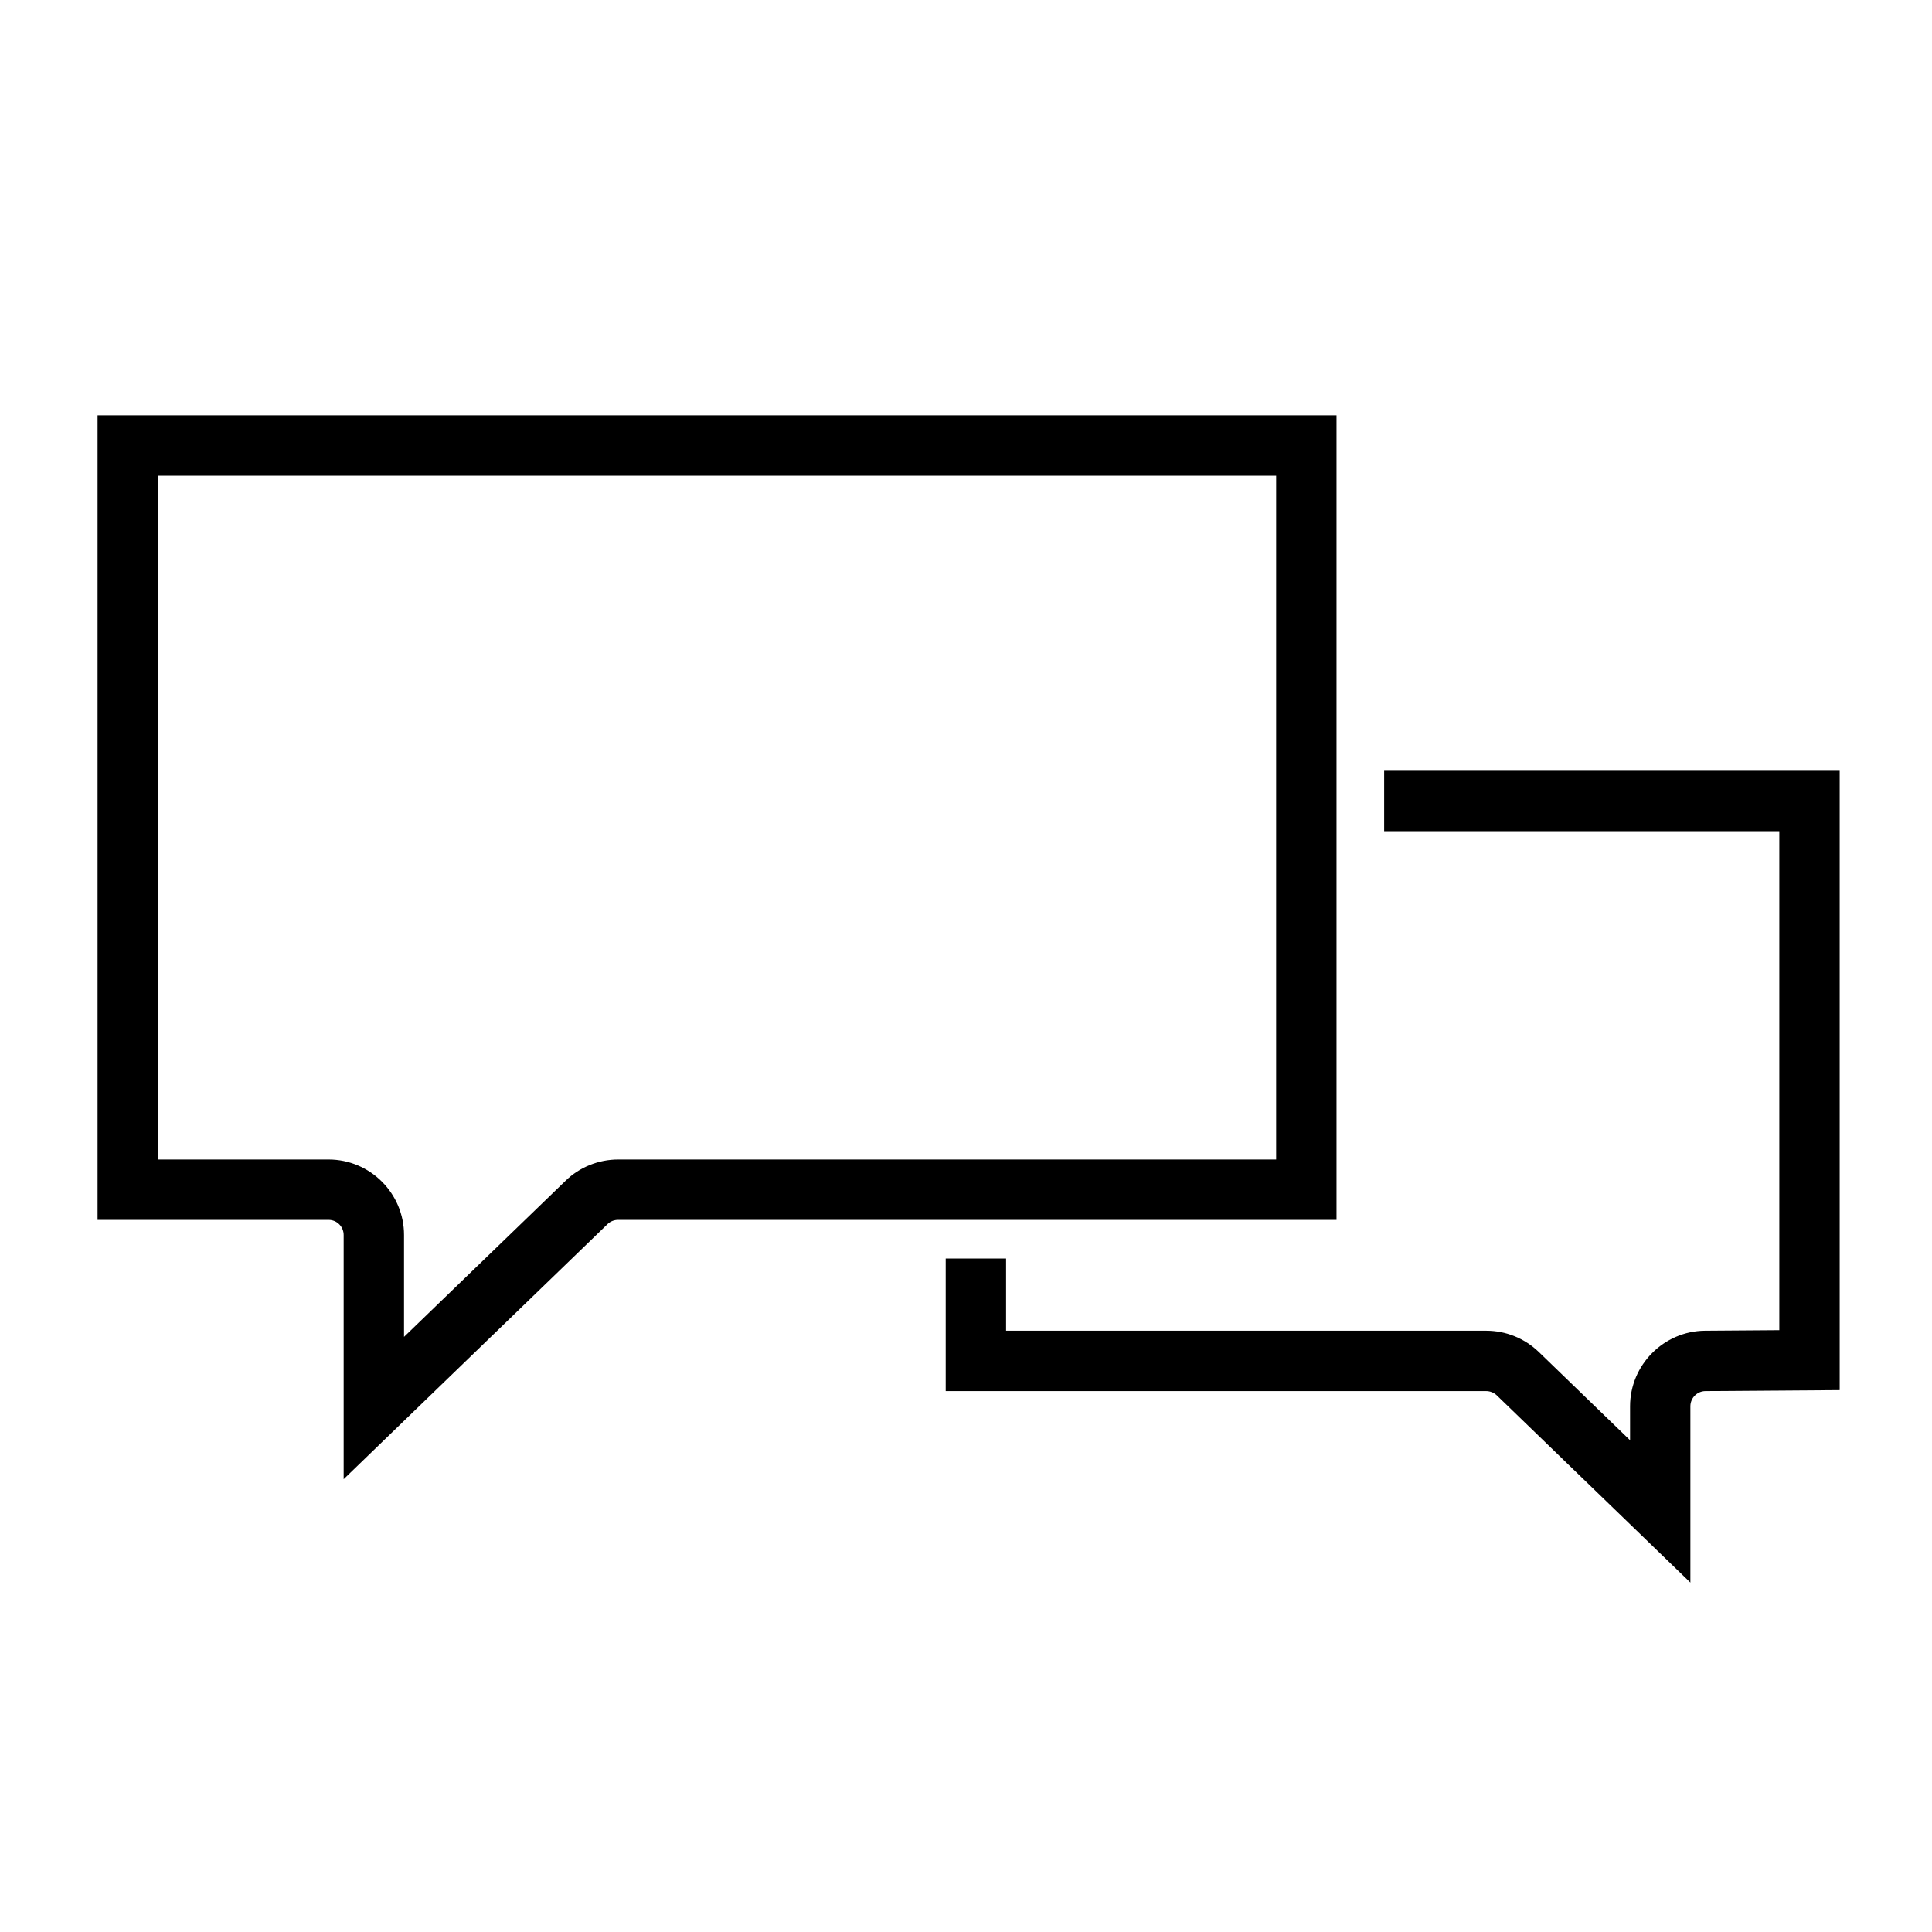 <?xml version="1.0" encoding="utf-8"?>
<!-- Generator: Adobe Illustrator 15.1.0, SVG Export Plug-In  -->
<!DOCTYPE svg PUBLIC "-//W3C//DTD SVG 1.1//EN" "http://www.w3.org/Graphics/SVG/1.1/DTD/svg11.dtd">
<svg version="1.1"
	 xmlns="http://www.w3.org/2000/svg" xmlns:xlink="http://www.w3.org/1999/xlink" xmlns:a="http://ns.adobe.com/AdobeSVGViewerExtensions/3.0/"
	 x="0px" y="0px" width="32px" height="32px" viewBox="0 0 32 32" overflow="visible" enable-background="new 0 0 32 32"
	 xml:space="preserve">
<path d="M5.692,24.5v-4.045c0-0.138-0.112-0.25-0.25-0.25H1.616V6.879h20.521v13.326H10.238c-0.065,0-0.128,0.025-0.173,0.068
	L5.692,24.5z M2.616,19.205h2.826c0.689,0,1.25,0.561,1.25,1.25v1.688l2.676-2.586c0.228-0.223,0.545-0.352,0.87-0.352h10.899V7.879
	H2.616V19.205z"/>
<path d="M27.999,26.213l-3.208-3.102c-0.046-0.044-0.11-0.07-0.175-0.07h-8.952v-2.196h1v1.196h7.952
	c0.326,0,0.635,0.125,0.87,0.351l1.513,1.463v-0.563c0-0.683,0.557-1.245,1.24-1.251l1.232-0.009v-8.265h-6.545v-1h7.545v10.258
	l-2.224,0.016c-0.137,0.001-0.249,0.114-0.249,0.251V26.213z"/>
</svg>
